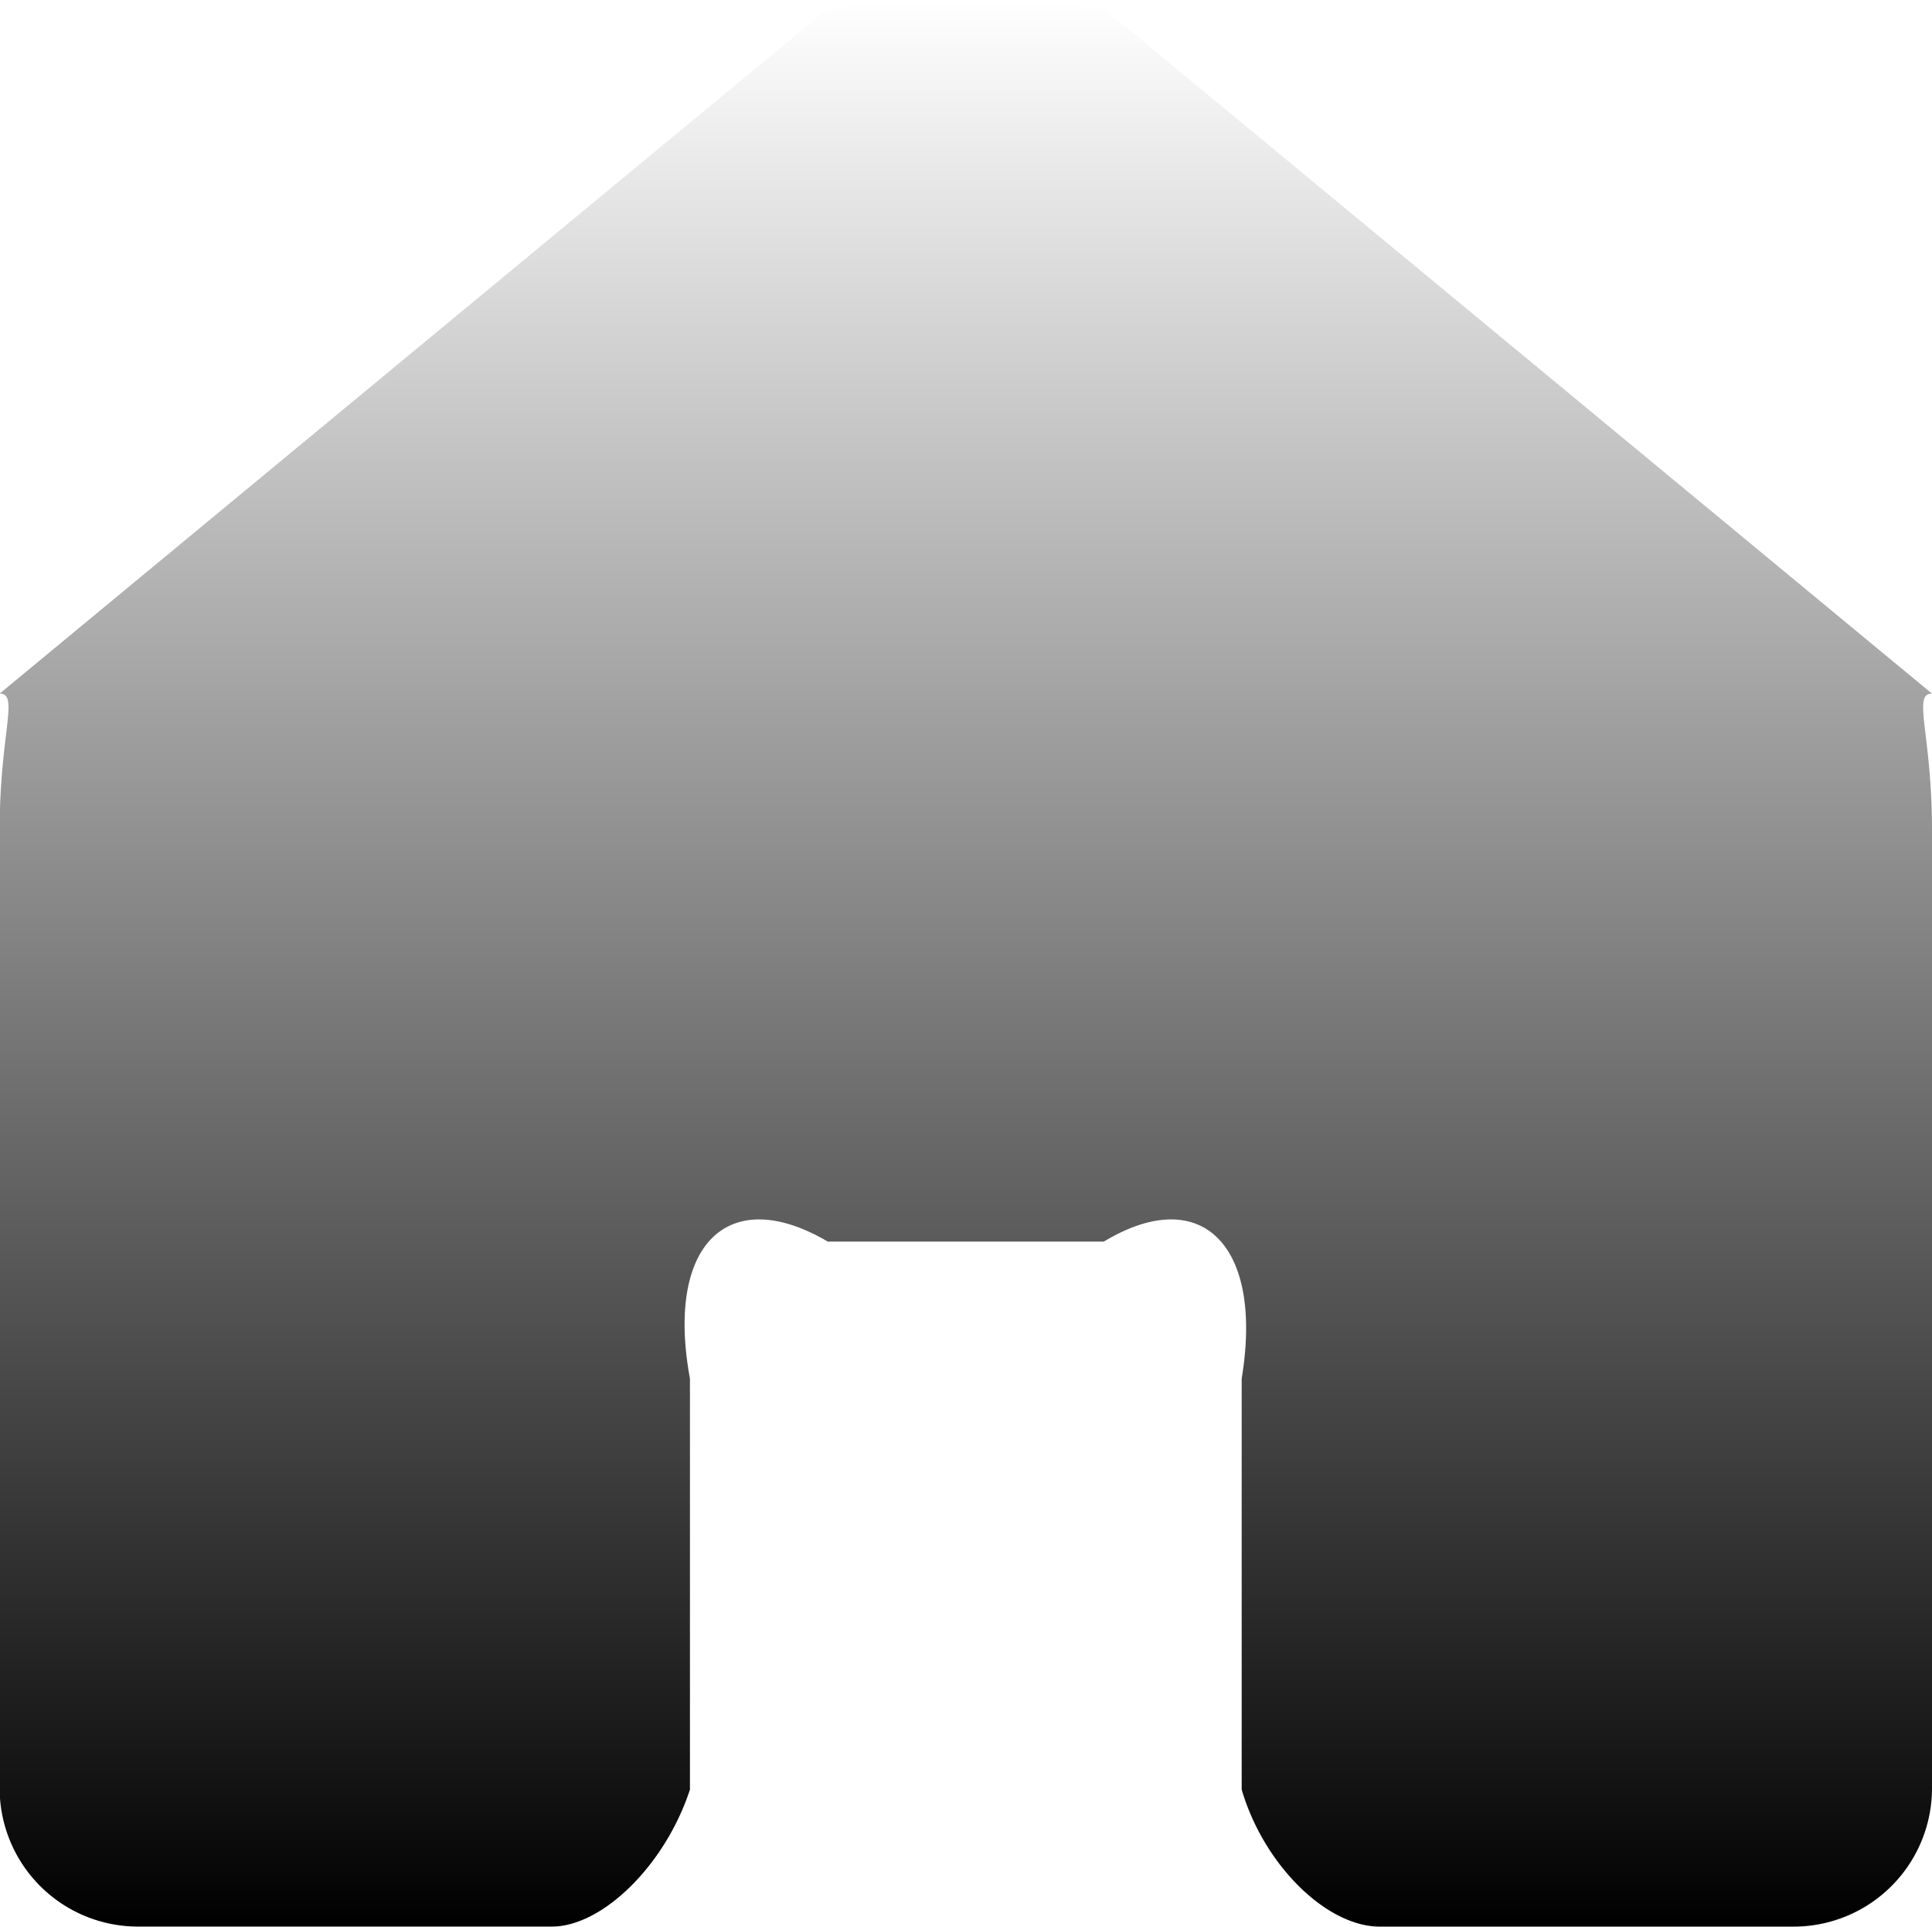 <svg xmlns="http://www.w3.org/2000/svg" xmlns:xlink="http://www.w3.org/1999/xlink" width="53.4" height="53.25" viewBox="0 0 53.4 53.25">
<defs>
    <style>
      .cls-1 {
        fill-rule: evenodd;
        fill: url(#linear-gradient);
        filter: url(#filter);
      }
    </style>
    <linearGradient id="linear-gradient" x1="8493.64" y1="441.688" x2="8493.64" y2="388.438" gradientUnits="userSpaceOnUse">
      <stop offset="0"/>
      <stop offset="1" stop-color="#fff"/>
    </linearGradient>
    <filter id="filter" x="8466.94" y="388.438" width="53.4" height="53.25" filterUnits="userSpaceOnUse">
      <feFlood result="flood" flood-color="#fff"/>
      <feComposite result="composite" operator="in" in2="SourceGraphic"/>
      <feBlend result="blend" in2="SourceGraphic"/>
    </filter>
  </defs>
  <path id="Home-icon" class="cls-1" d="M8497.45,388.678l22.89,18.928c-0.55-.008,0,1.1,0,3.786v26.5a3.825,3.825,0,0,1-3.82,3.786h-11.44c-1.48,0-3.21-1.709-3.82-3.786V426.534c0.61-3.7-1.12-5.406-3.81-3.786h-7.63c-2.76-1.62-4.49.087-3.81,3.786v11.357c-0.68,2.077-2.41,3.786-3.82,3.786h-11.44a3.825,3.825,0,0,1-3.82-3.786v-26.5c0-2.685.55-3.794,0-3.786l22.89-18.928a30.441,30.441,0,0,1,7.63,0" transform="translate(-8466.94 -388.438)"/>
</svg>
